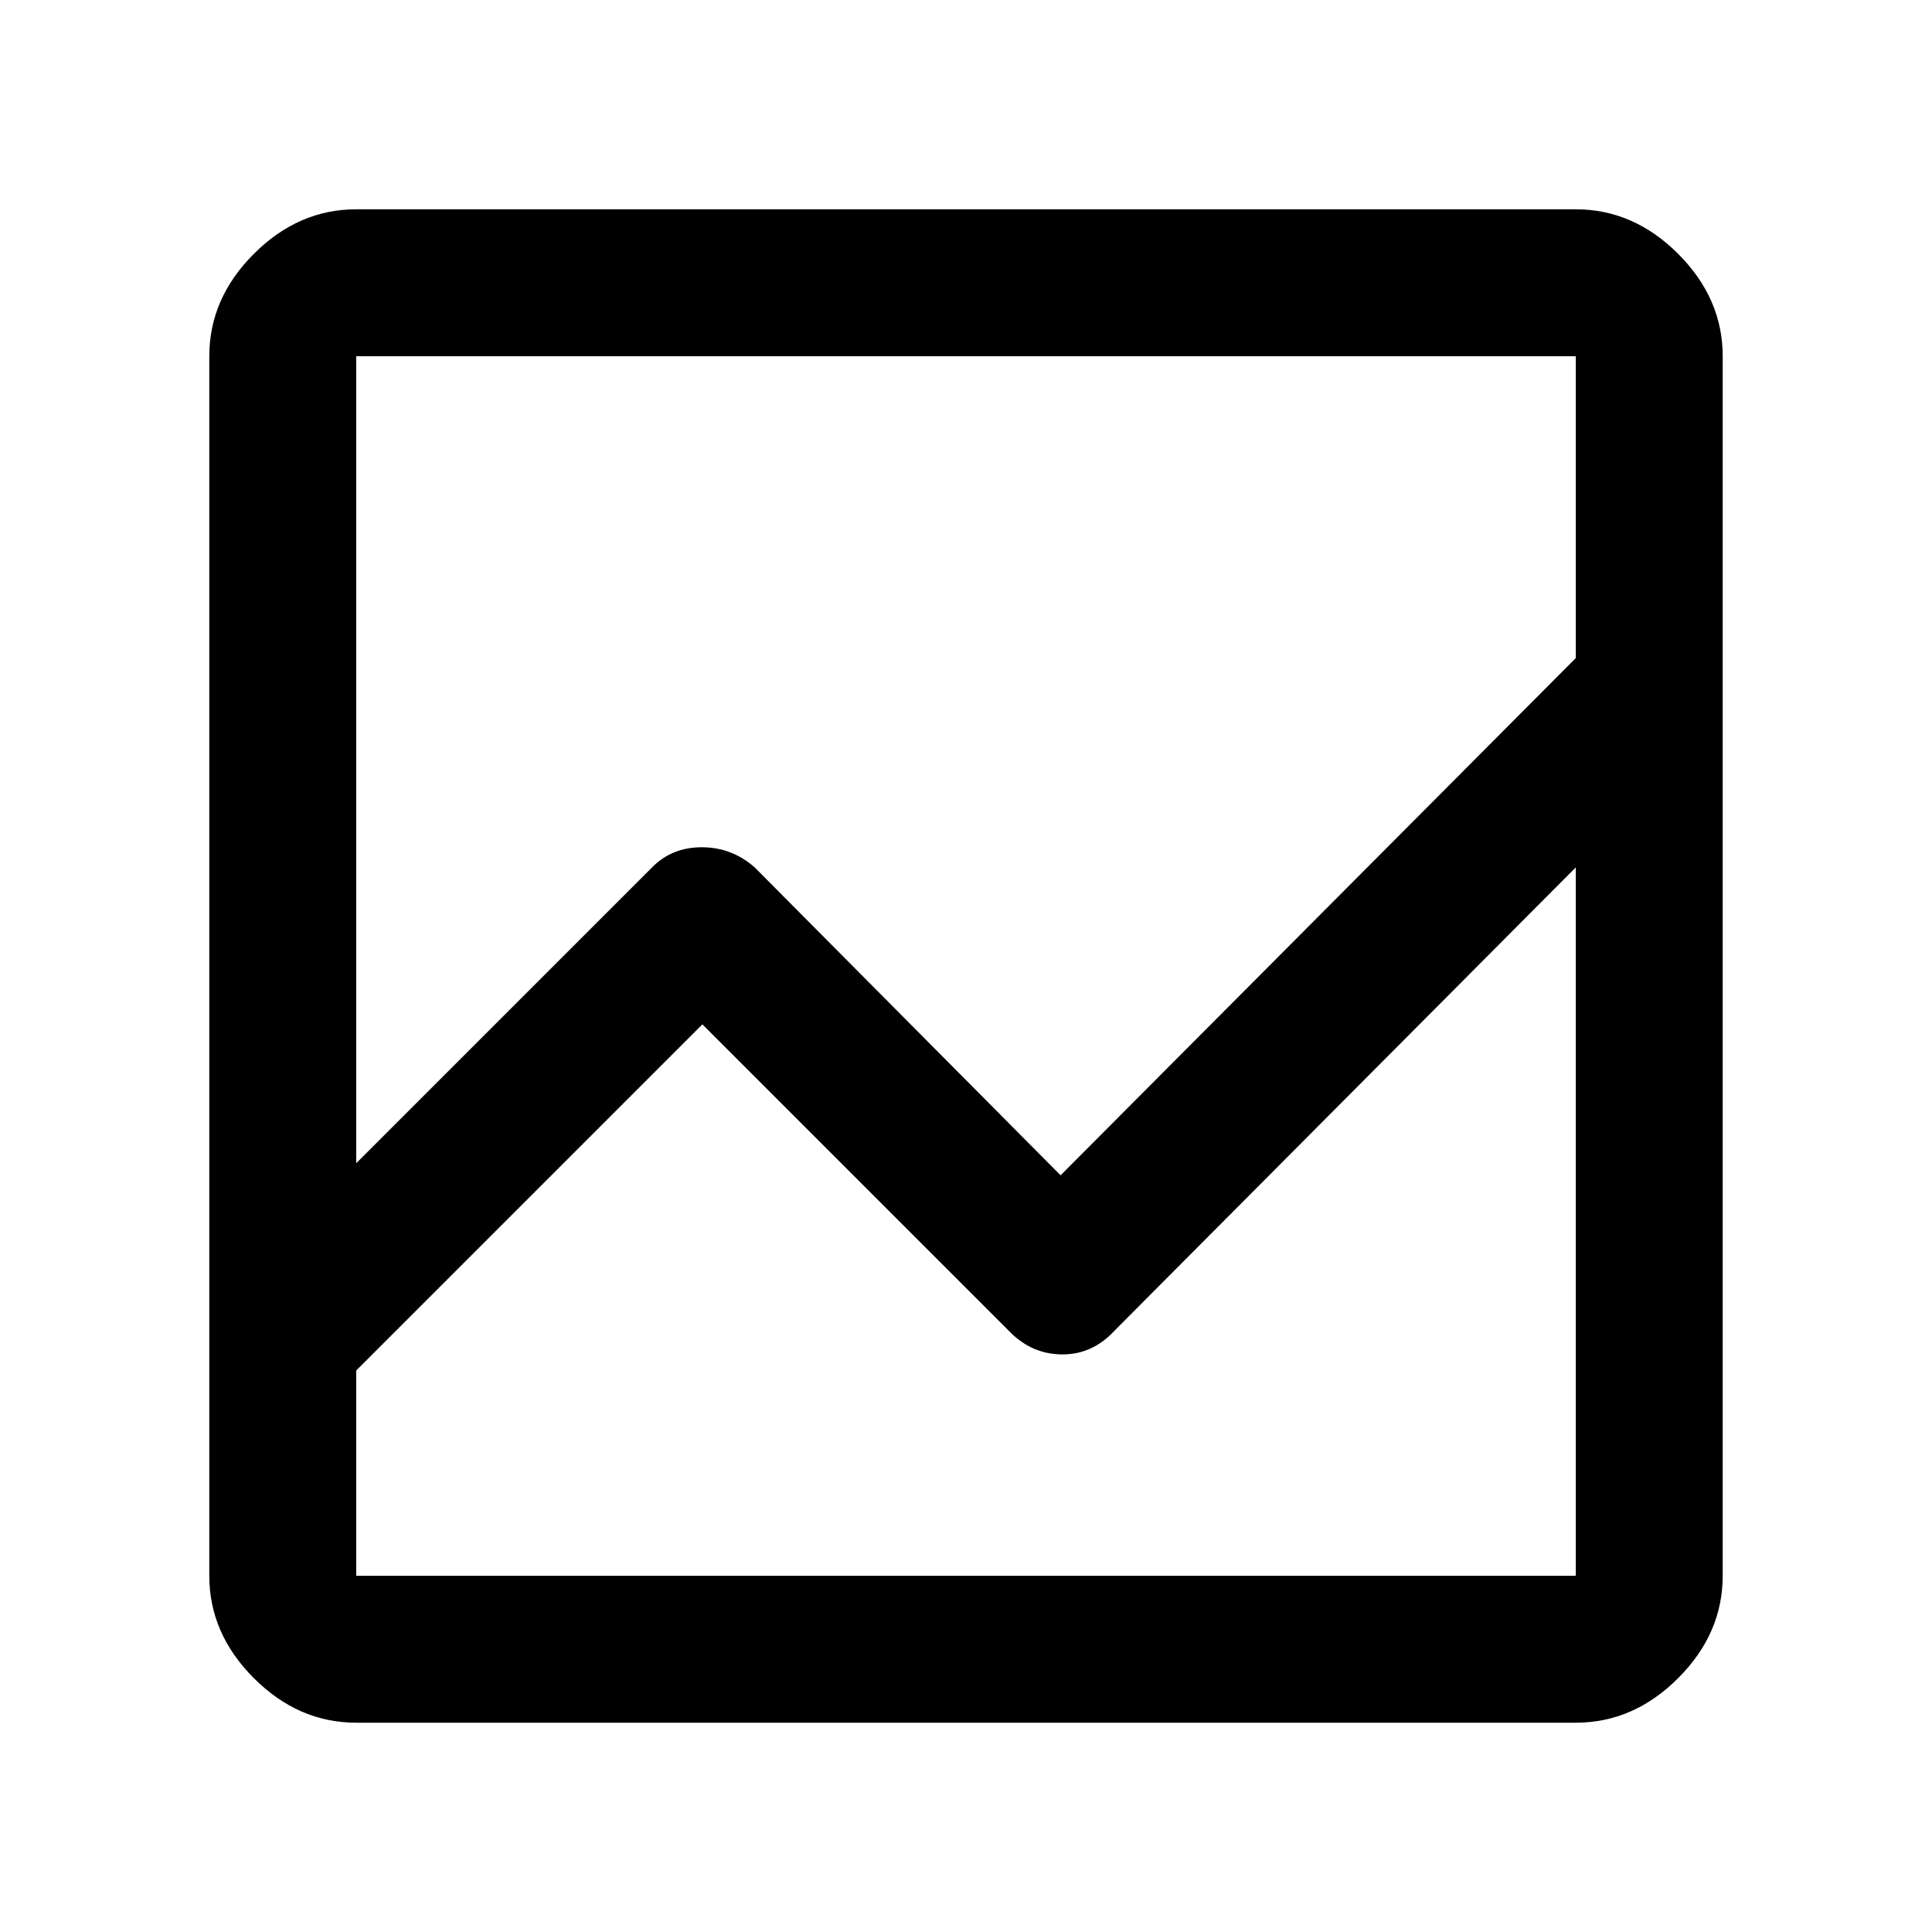 <svg xmlns="http://www.w3.org/2000/svg" height="48" viewBox="0 -960 960 960" width="48"><path d="M177-104q-28.725 0-50.863-22.137Q104-148.275 104-177v-606q0-28.725 22.137-50.862Q148.275-856 177-856h606q28.725 0 50.862 22.138Q856-811.725 856-783v606q0 28.725-22.138 50.863Q811.725-104 783-104H177Zm0-175v102h606v-352L554-299q-11 12-26 12t-26-11L349-451 177-279Zm0-103 147-147q9.818-10 24.727-10T375-529l152 153 256-257v-150H177v401Zm0-147v-104 257-178 275-172 179-257Zm0 147v-401 407-178 172Zm0 103v-172 179-257 352-102Z"/></svg>